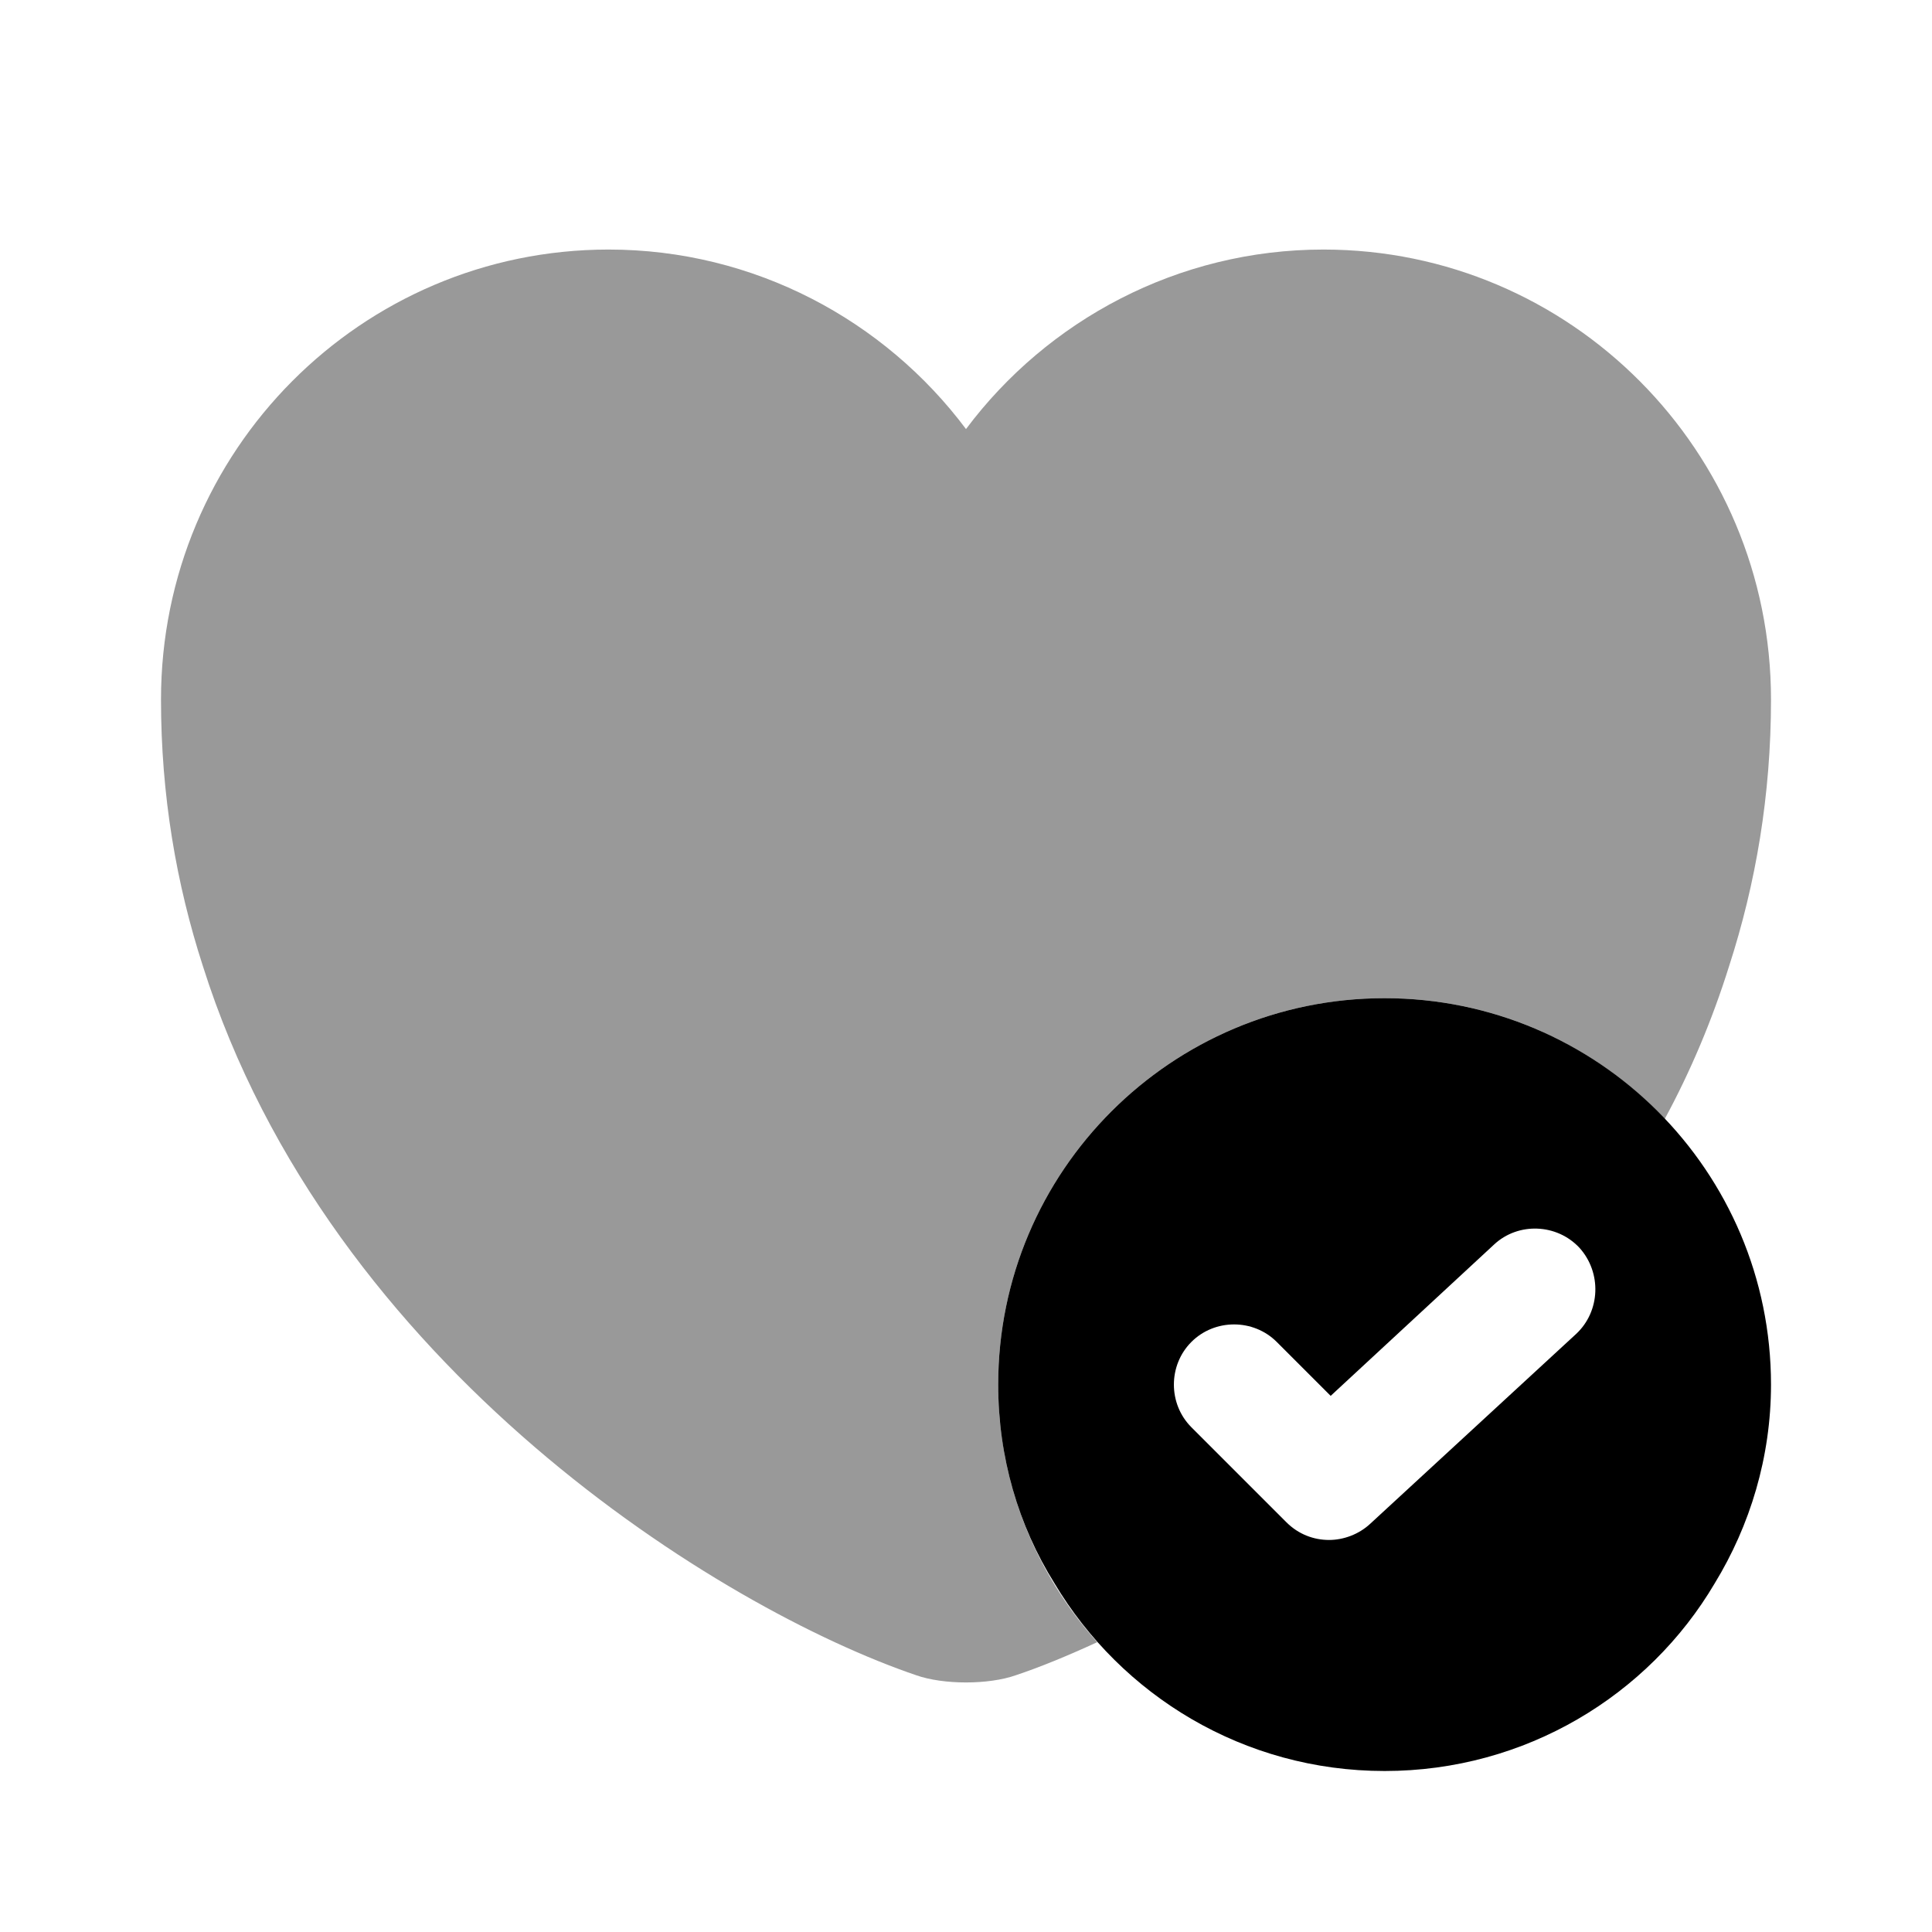 <?xml version="1.0" encoding="UTF-8"?>
<svg width="24" height="24" viewBox="0 0 24 24" xmlns="http://www.w3.org/2000/svg">
 <path d="m17.2 12.4c-2.65 0-4.8 2.15-4.8 4.8 0 0.9 0.25 1.75 0.7 2.47 0.83 1.39 2.35 2.33 4.1 2.33s3.28-0.94 4.1-2.33c0.44-0.72 0.7-1.57 0.7-2.47 0-2.65-2.15-4.8-4.8-4.8zm2.38 4.17-2.56 2.36c-0.14 0.13-0.33 0.2-0.51 0.2-0.19 0-0.38-0.07-0.53-0.22l-1.18-1.18c-0.29-0.29-0.29-0.77 0-1.06s0.77-0.29 1.06 0l0.67 0.67 2.03-1.88c0.3-0.28 0.78-0.26 1.06 0.04 0.28 0.31 0.26 0.79-0.04 1.07z"/>
 <path d="m22 8.69c0 1.19-0.19 2.29-0.52 3.31-0.21 0.67-0.48 1.31-0.8 1.9-0.88-0.93-2.11-1.5-3.48-1.5-2.65 0-4.8 2.15-4.8 4.8 0 1.23 0.47 2.35 1.23 3.2-0.37 0.17-0.71 0.31-1.01 0.41-0.34 0.12-0.9 0.12-1.24 0-2.41-0.82-7.28-3.81-8.86-8.81-0.33-1.02-0.52-2.12-0.52-3.31 0-3.09 2.49-5.59 5.56-5.59 1.81 0 3.43 0.88 4.44 2.23 1.01-1.35 2.63-2.23 4.44-2.23 3.07 0 5.56 2.5 5.56 5.59z" opacity=".4"/>
</svg>
